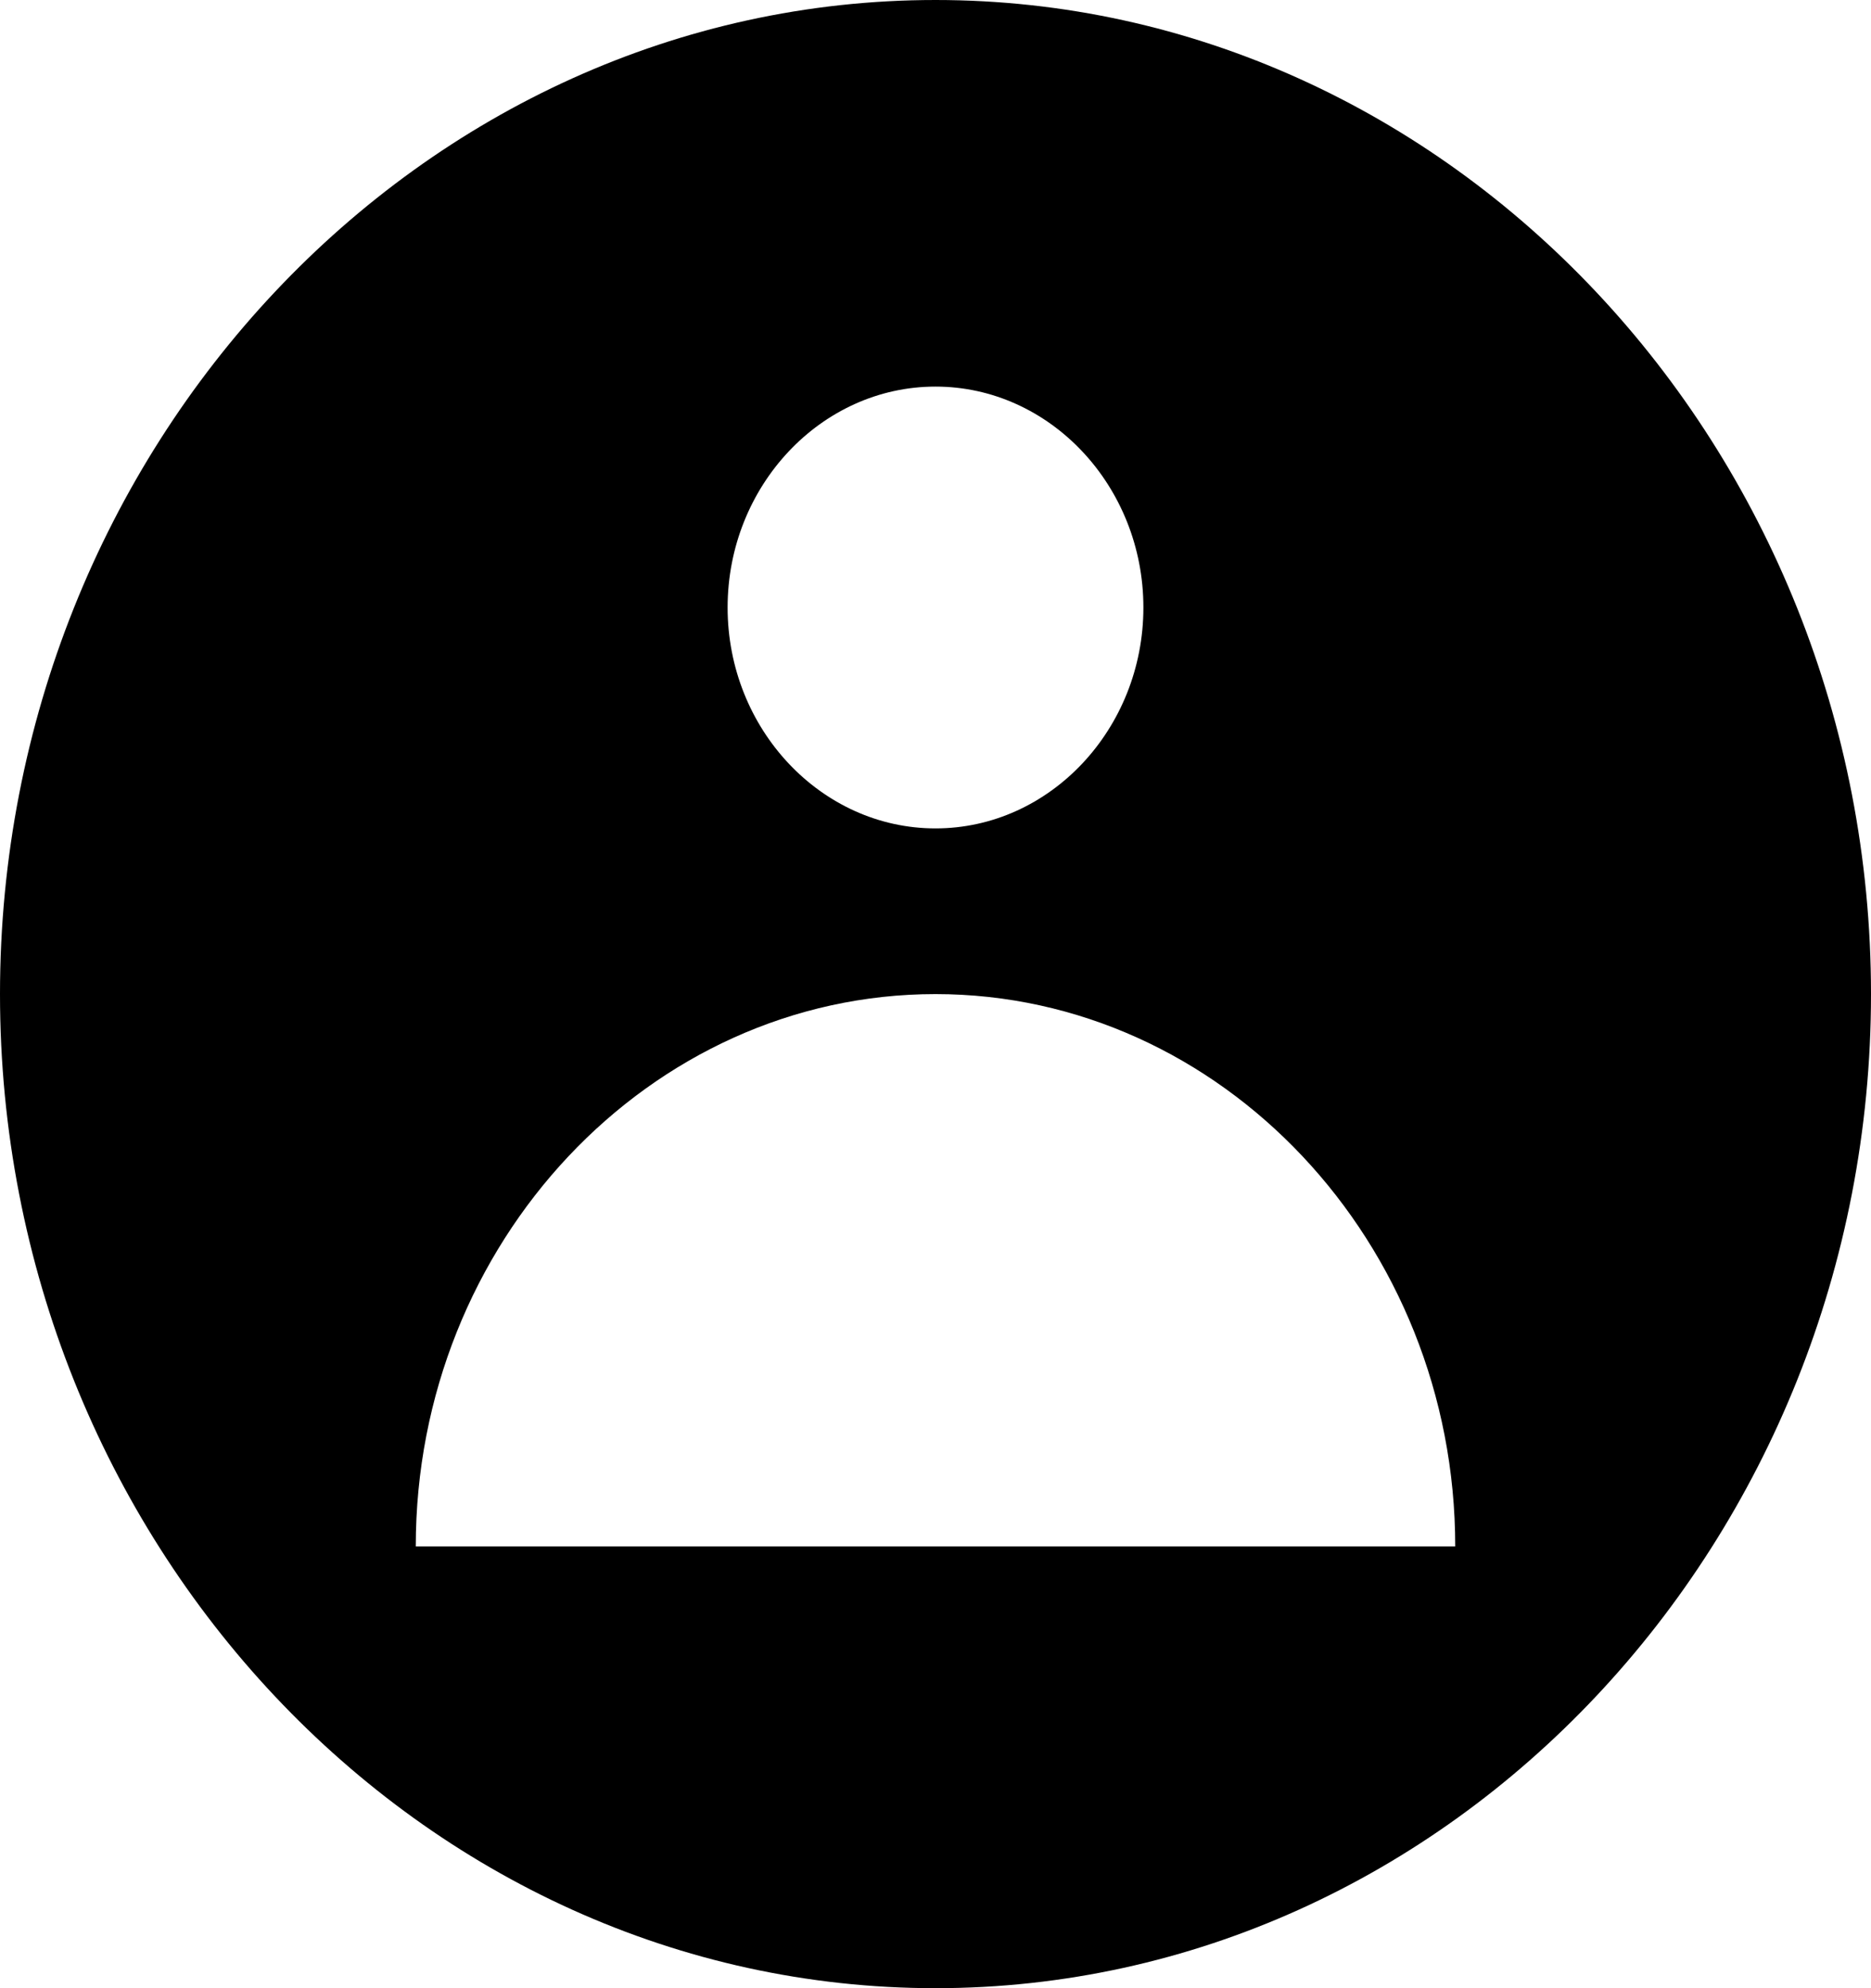 <svg width="144" height="153" viewBox="0 0 144 153" fill="none" xmlns="http://www.w3.org/2000/svg">
<path d="M72 0C32.4 0 0 34.425 0 76.5C0 118.575 32.4 153 72 153C111.6 153 144 118.575 144 76.5C144 34.425 111.6 0 72 0ZM72 29.75C80.8 29.75 88 37.4 88 46.75C88 56.1 80.8 63.75 72 63.75C63.2 63.75 56 56.1 56 46.75C56 37.4 63.2 29.75 72 29.75ZM32 119C32 95.625 50 76.5 72 76.5C94 76.5 112 95.625 112 119H32Z" fill="black"/>
</svg>

